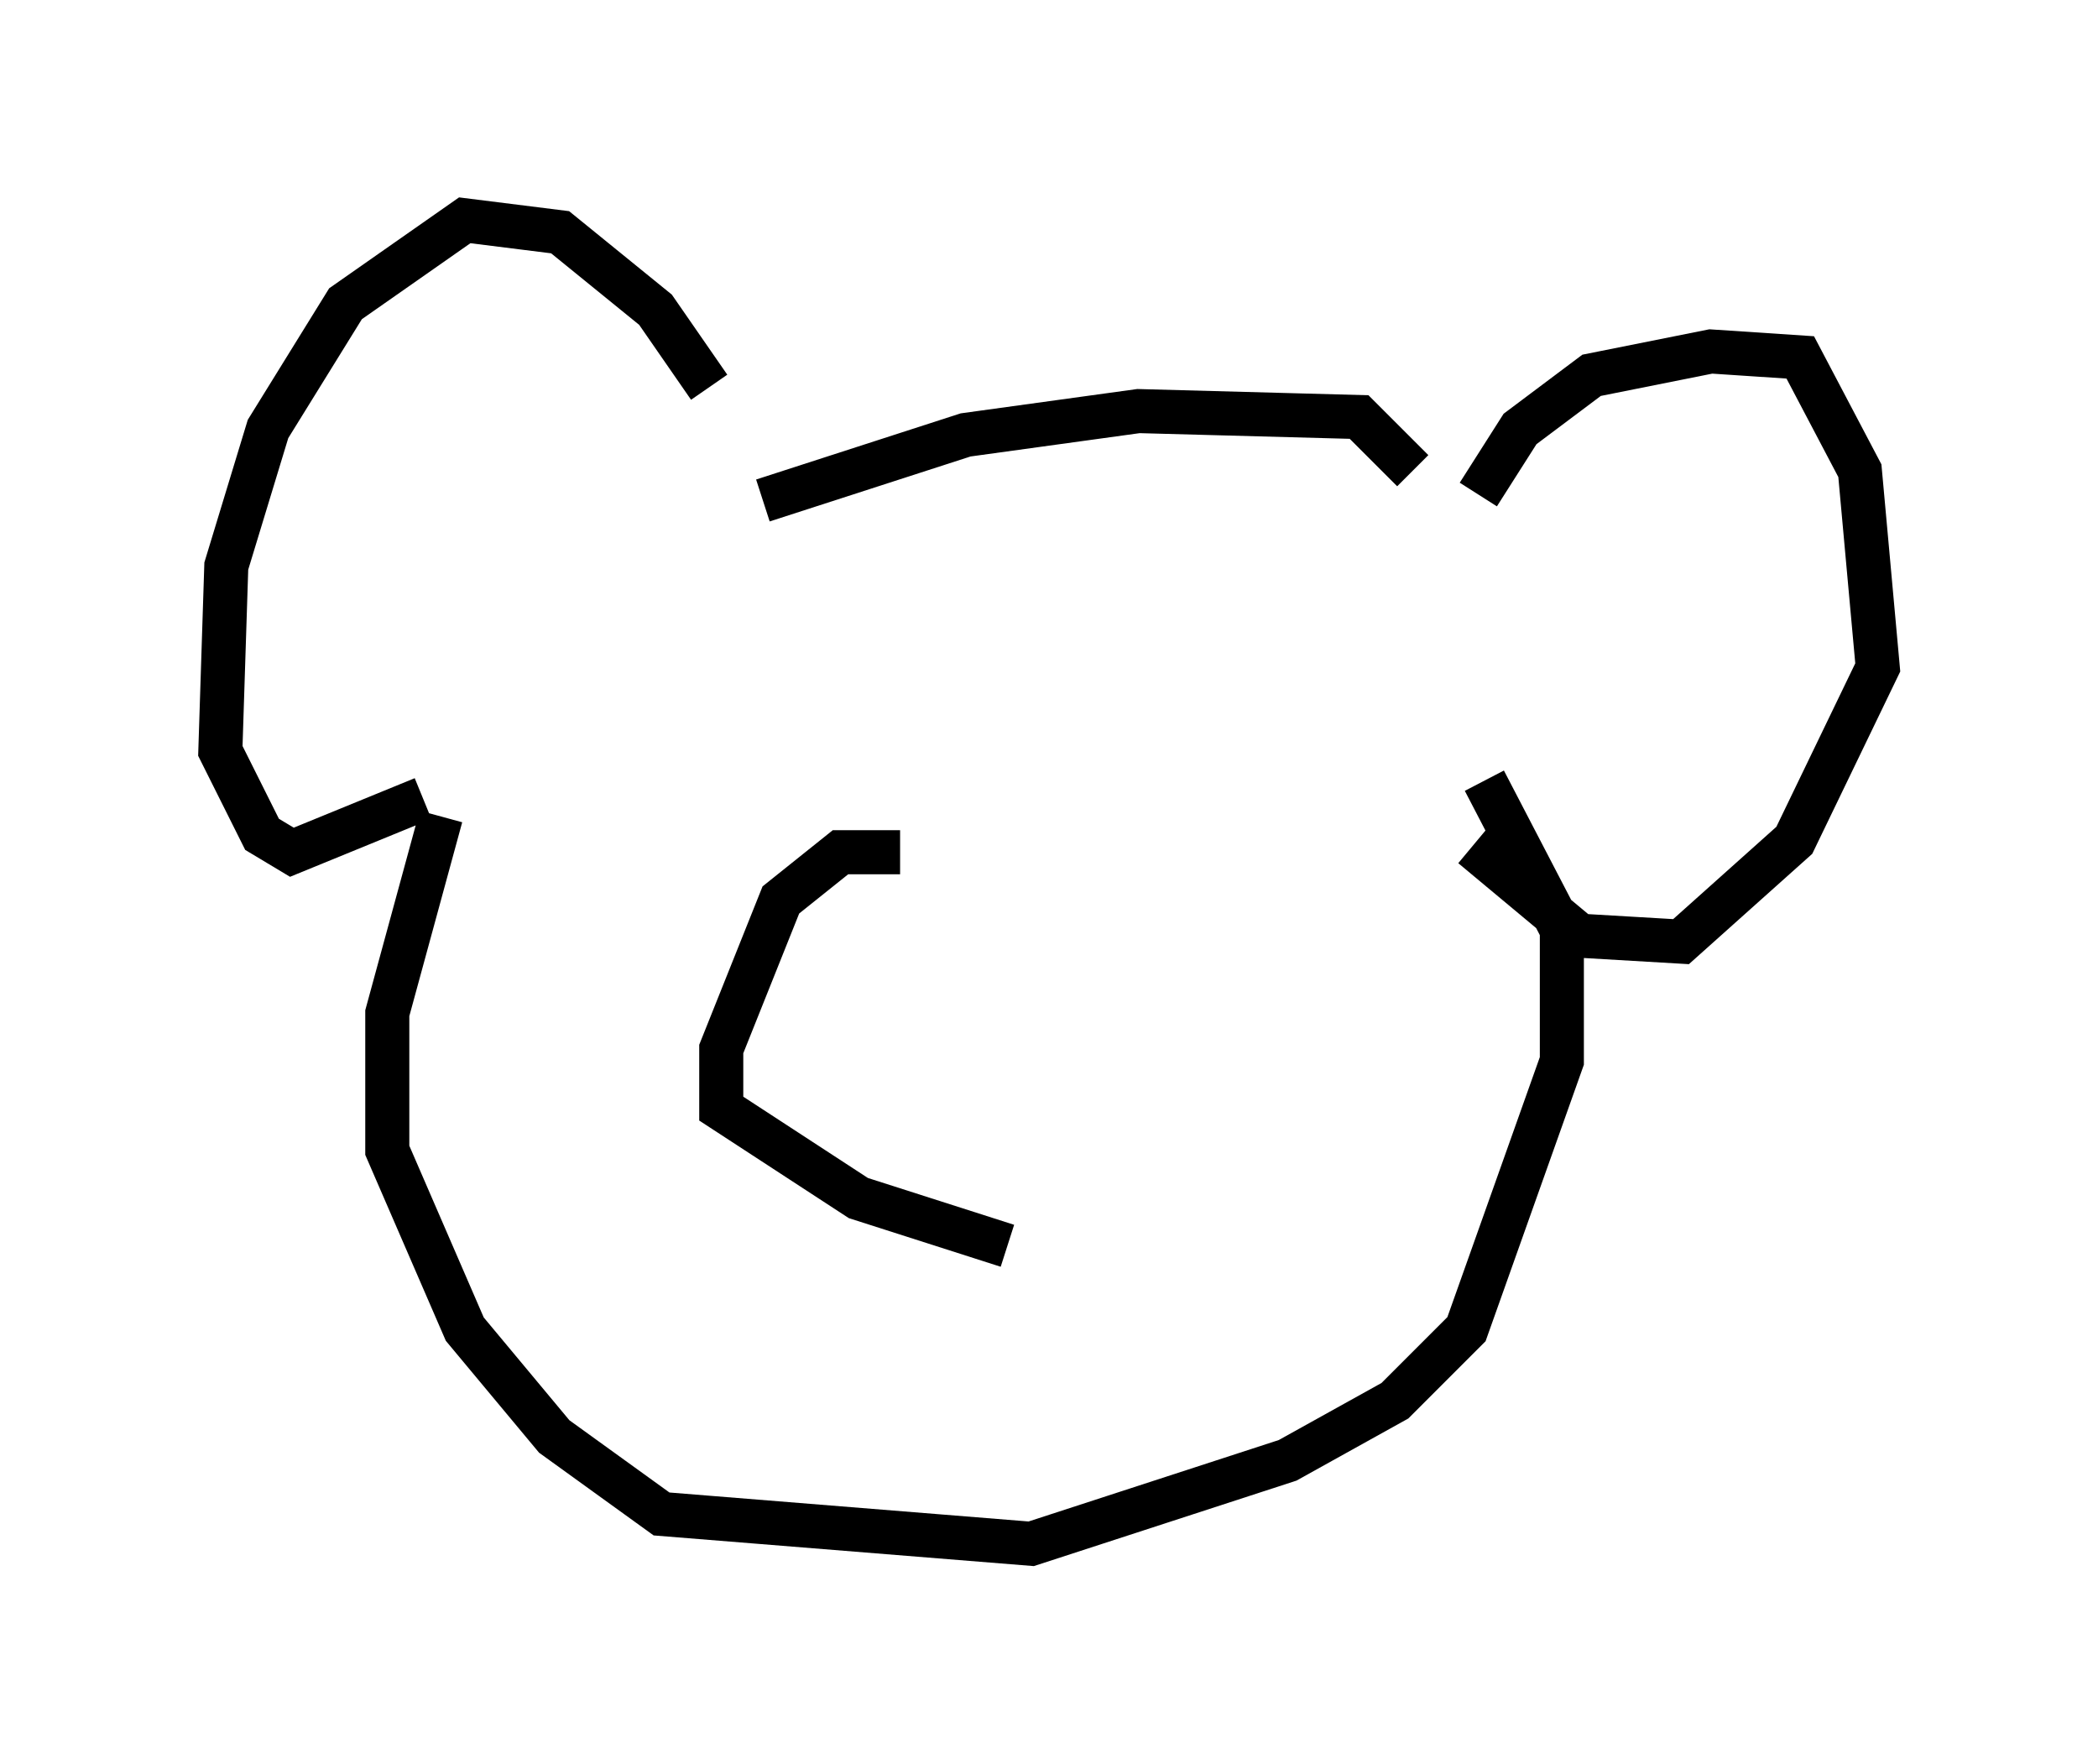 <?xml version="1.0" encoding="utf-8" ?>
<svg baseProfile="full" height="40.04" version="1.1" width="47.618" xmlns="http://www.w3.org/2000/svg" xmlns:ev="http://www.w3.org/2001/xml-events" xmlns:xlink="http://www.w3.org/1999/xlink"><defs /><rect fill="white" height="40.04" width="47.618" x="0" y="0" /><path d="M16.773, 11.36 m-0.677, -2.571 l-1.218, -1.759 -2.165, -1.759 l-2.165, -0.271 -2.706, 1.894 l-1.759, 2.842 -0.947, 3.112 l-0.135, 4.195 0.947, 1.894 l0.677, 0.406 2.977, -1.218 m23.951, -6.901 l0.947, -1.488 1.624, -1.218 l2.706, -0.541 2.03, 0.135 l1.353, 2.571 0.406, 4.465 l-1.894, 3.924 -2.571, 2.3 l-2.3, -0.135 -2.436, -2.03 m-16.103, -7.848 l4.601, -1.488 3.924, -0.541 l5.007, 0.135 1.218, 1.218 m-22.057, 7.848 l-1.218, 4.465 0.0, 3.112 l1.759, 4.059 2.03, 2.436 l2.436, 1.759 8.39, 0.677 l5.819, -1.894 2.436, -1.353 l1.624, -1.624 2.165, -6.089 l0.0, -2.977 -1.759, -3.383 m-13.261, 1.624 l-1.353, 0.0 -1.353, 1.083 l-1.353, 3.383 0.0, 1.353 l3.112, 2.03 3.383, 1.083 " fill="none" stroke="black" stroke-width="1" /></svg>